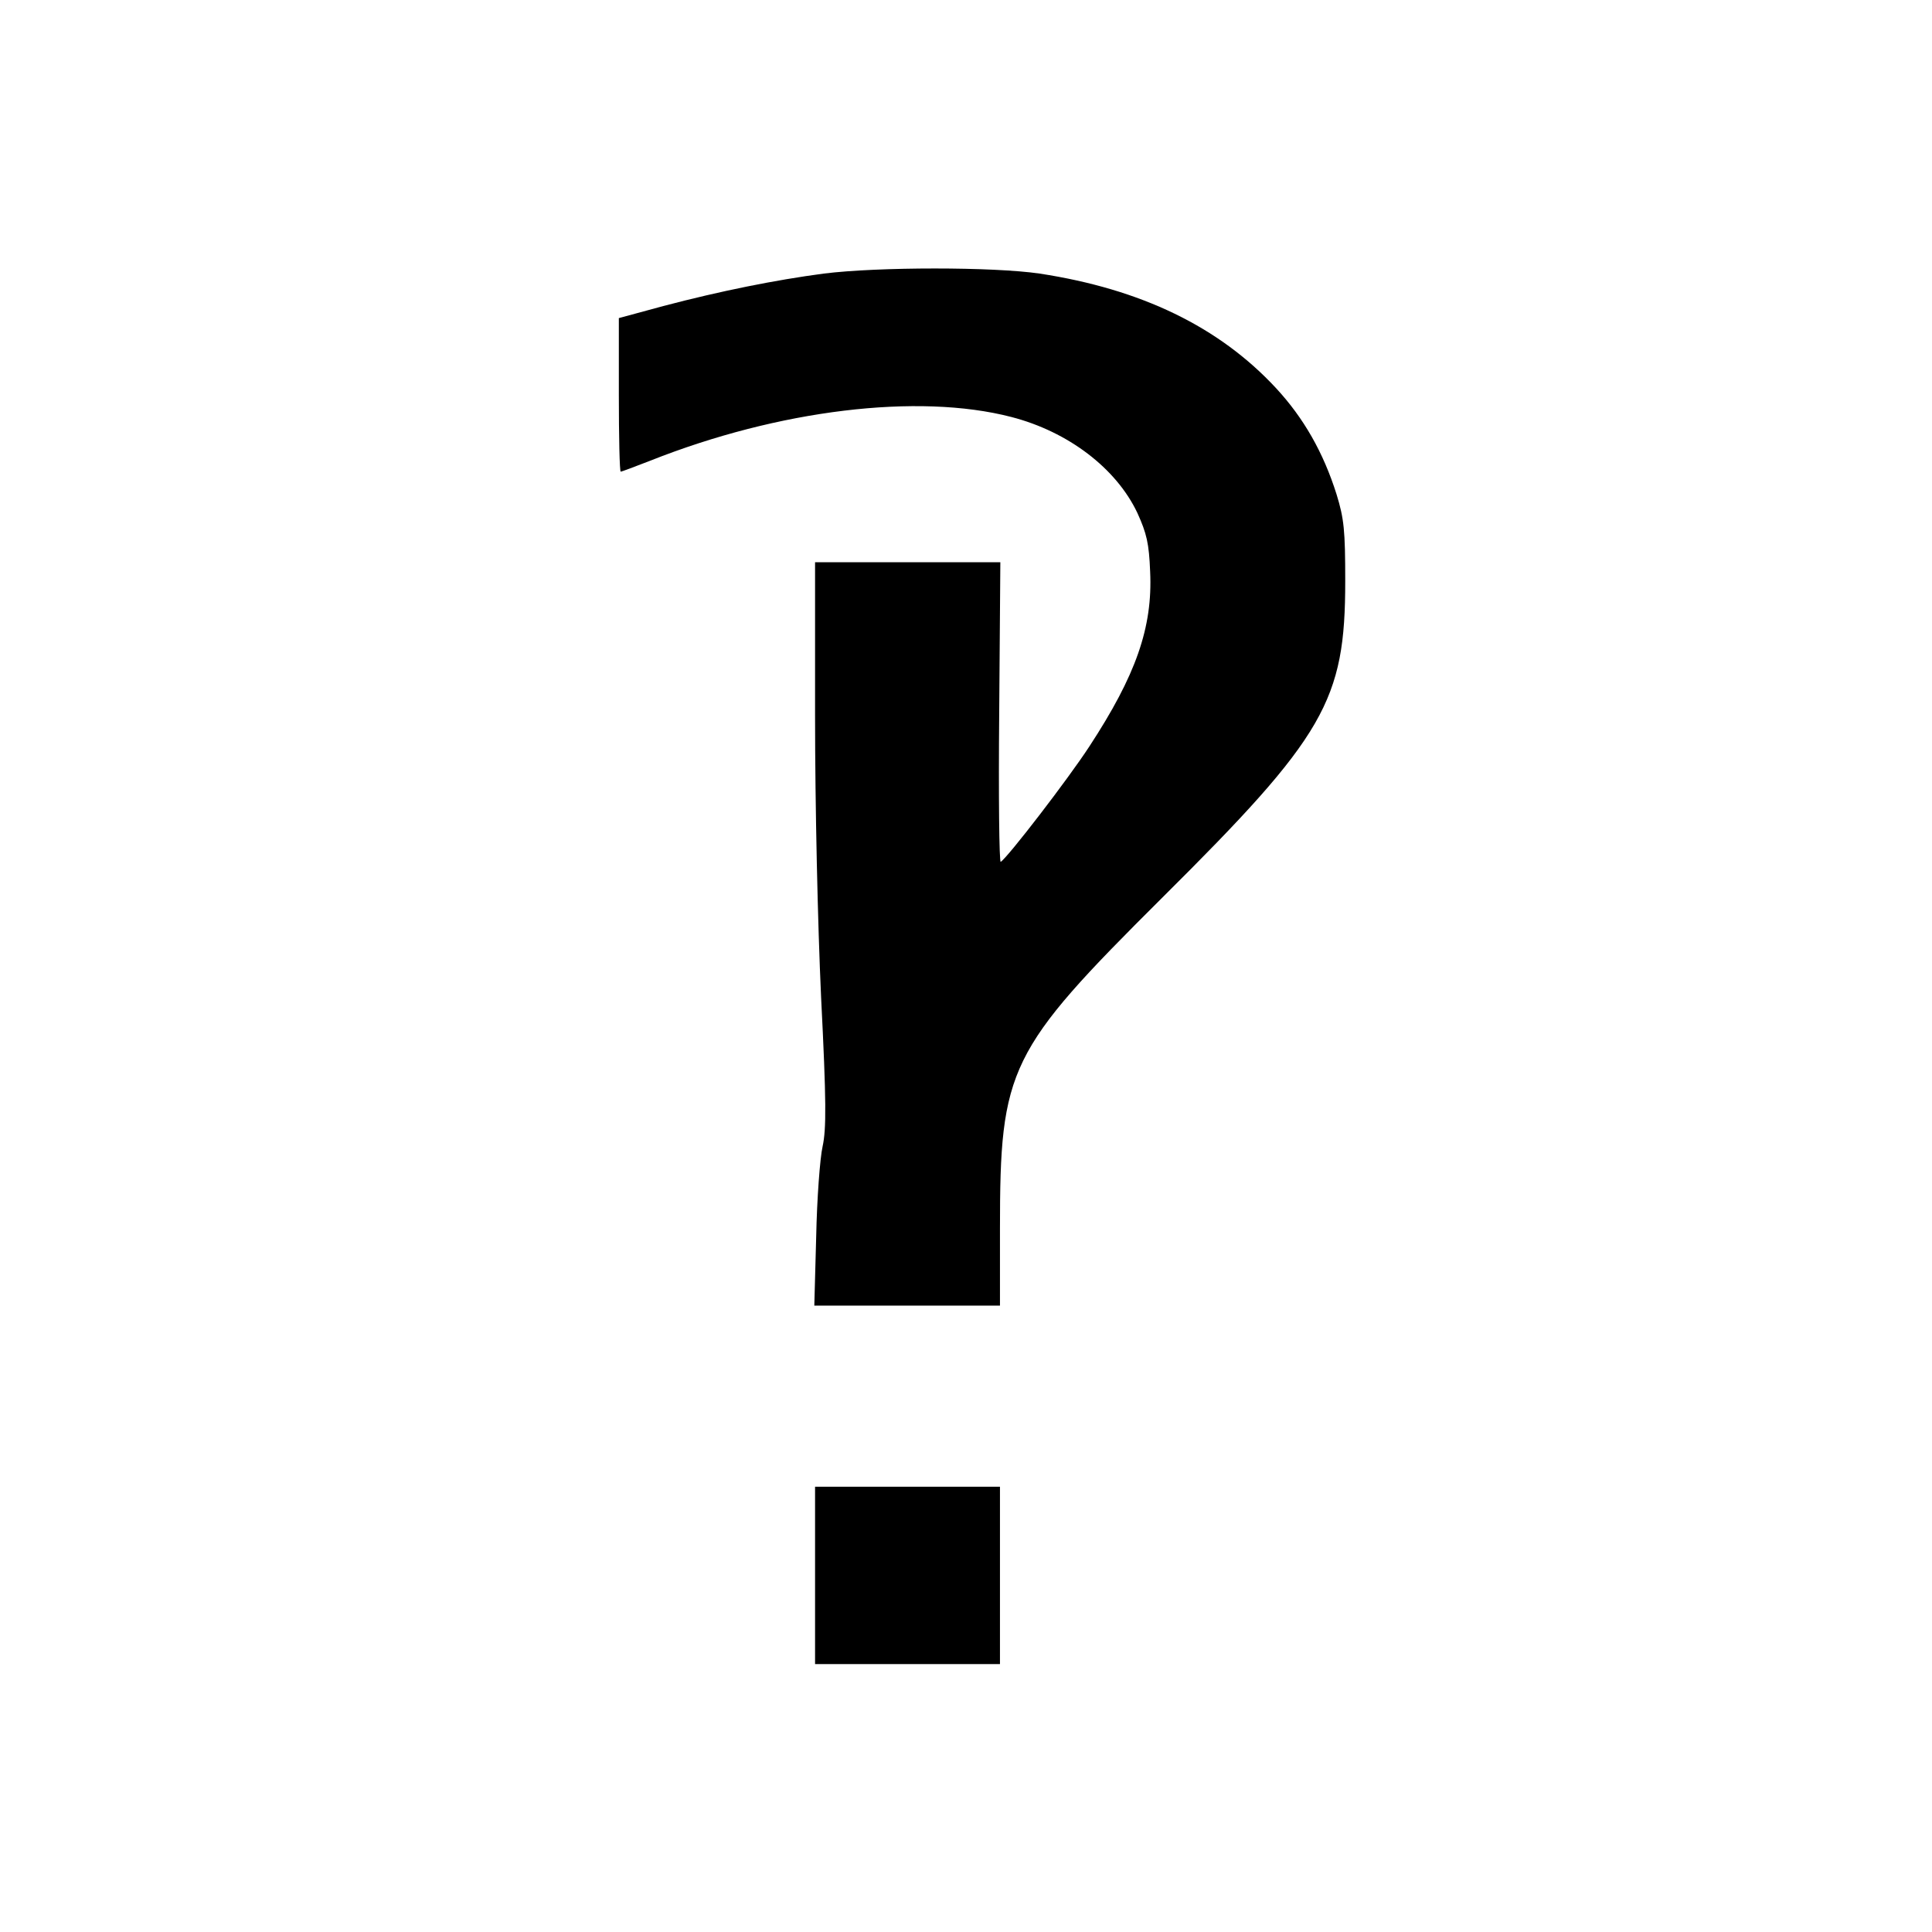 <?xml version="1.0" standalone="no"?>
<!DOCTYPE svg PUBLIC "-//W3C//DTD SVG 20010904//EN"
 "http://www.w3.org/TR/2001/REC-SVG-20010904/DTD/svg10.dtd">
<svg version="1.0" xmlns="http://www.w3.org/2000/svg"
 width="512pt" height="512pt" viewBox="0 0 512 512"
 preserveAspectRatio="xMidYMid meet">
<g transform="translate(0,512) scale(0.1,-0.1)"
fill="#000000" stroke="none">
<path d="M2183 4395 c-128 -17 -273 -46 -425 -86 l-118 -32 0 -203 c0 -112 2
-204 5 -204 2 0 37 13 78 29 340 135 710 180 957 116 151 -39 278 -136 334
-254 25 -55 31 -81 34 -156 7 -148 -38 -275 -161 -463 -56 -86 -216 -294 -235
-306 -4 -2 -6 175 -4 395 l3 399 -245 0 -246 0 0 -407 c0 -236 7 -551 16 -746
14 -276 14 -349 4 -395 -7 -31 -15 -139 -17 -239 l-5 -183 246 0 246 0 0 203
c0 427 22 472 429 877 433 430 486 523 486 840 0 134 -3 165 -23 230 -35 111
-87 202 -160 281 -151 163 -358 263 -627 304 -123 18 -427 18 -572 0z"/>
<path d="M2160 945 l0 -235 245 0 245 0 0 235 0 235 -245 0 -245 0 0 -235z"/>
</g>
</svg>

